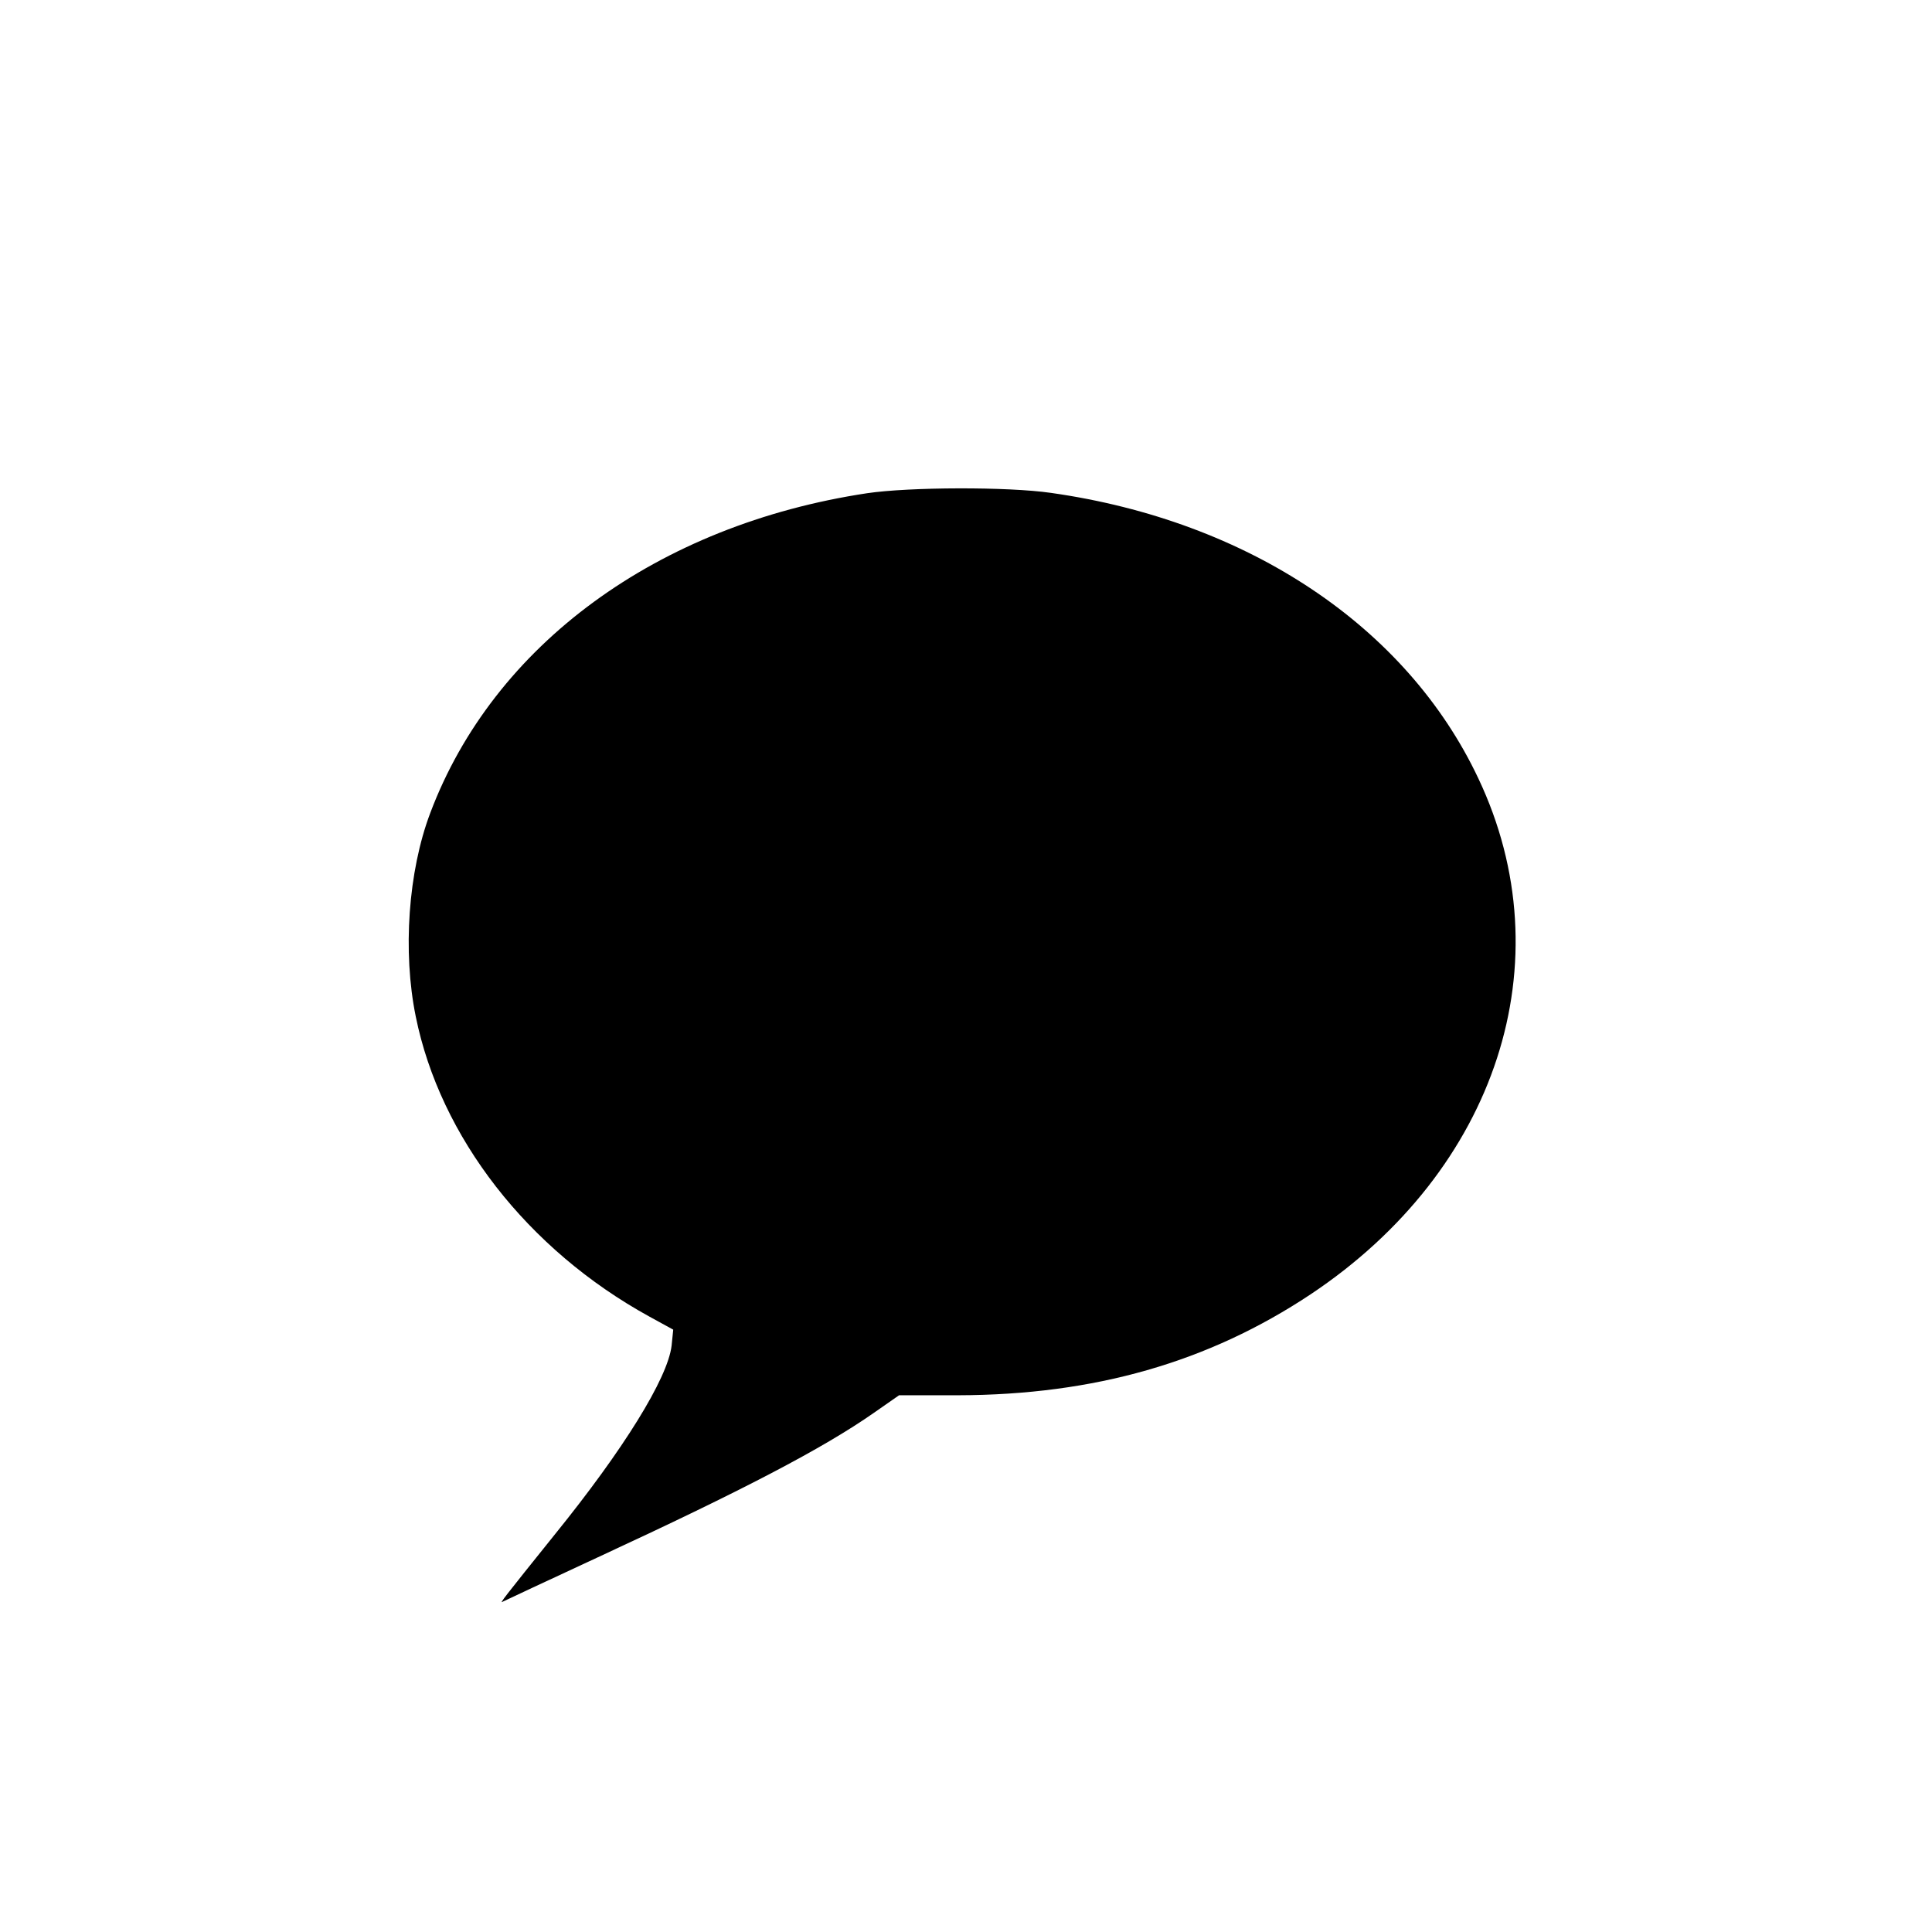 <?xml version="1.0" standalone="no"?>
<!DOCTYPE svg PUBLIC "-//W3C//DTD SVG 20010904//EN"
 "http://www.w3.org/TR/2001/REC-SVG-20010904/DTD/svg10.dtd">
<svg version="1.0" xmlns="http://www.w3.org/2000/svg"
 width="586pt" height="586pt" viewBox="0 0 586 586"
 preserveAspectRatio="xMidYMid meet">

<g transform="translate(0,586) scale(0.1,-0.1)"
fill="#000000" stroke="none">
<path d="M2630 4364 c-636 -96 -1133 -460 -1325 -970 -67 -177 -84 -421 -44
-617 74 -366 339 -707 708 -910 l73 -40 -5 -49 c-12 -99 -146 -315 -354 -572
-155 -193 -170 -212 -158 -204 6 3 134 63 285 133 443 205 685 331 841 440
l76 53 179 0 c413 1 759 100 1069 306 566 377 772 1010 509 1565 -217 460
-697 781 -1296 866 -131 19 -430 18 -558 -1z"/>
</g>
</svg>
